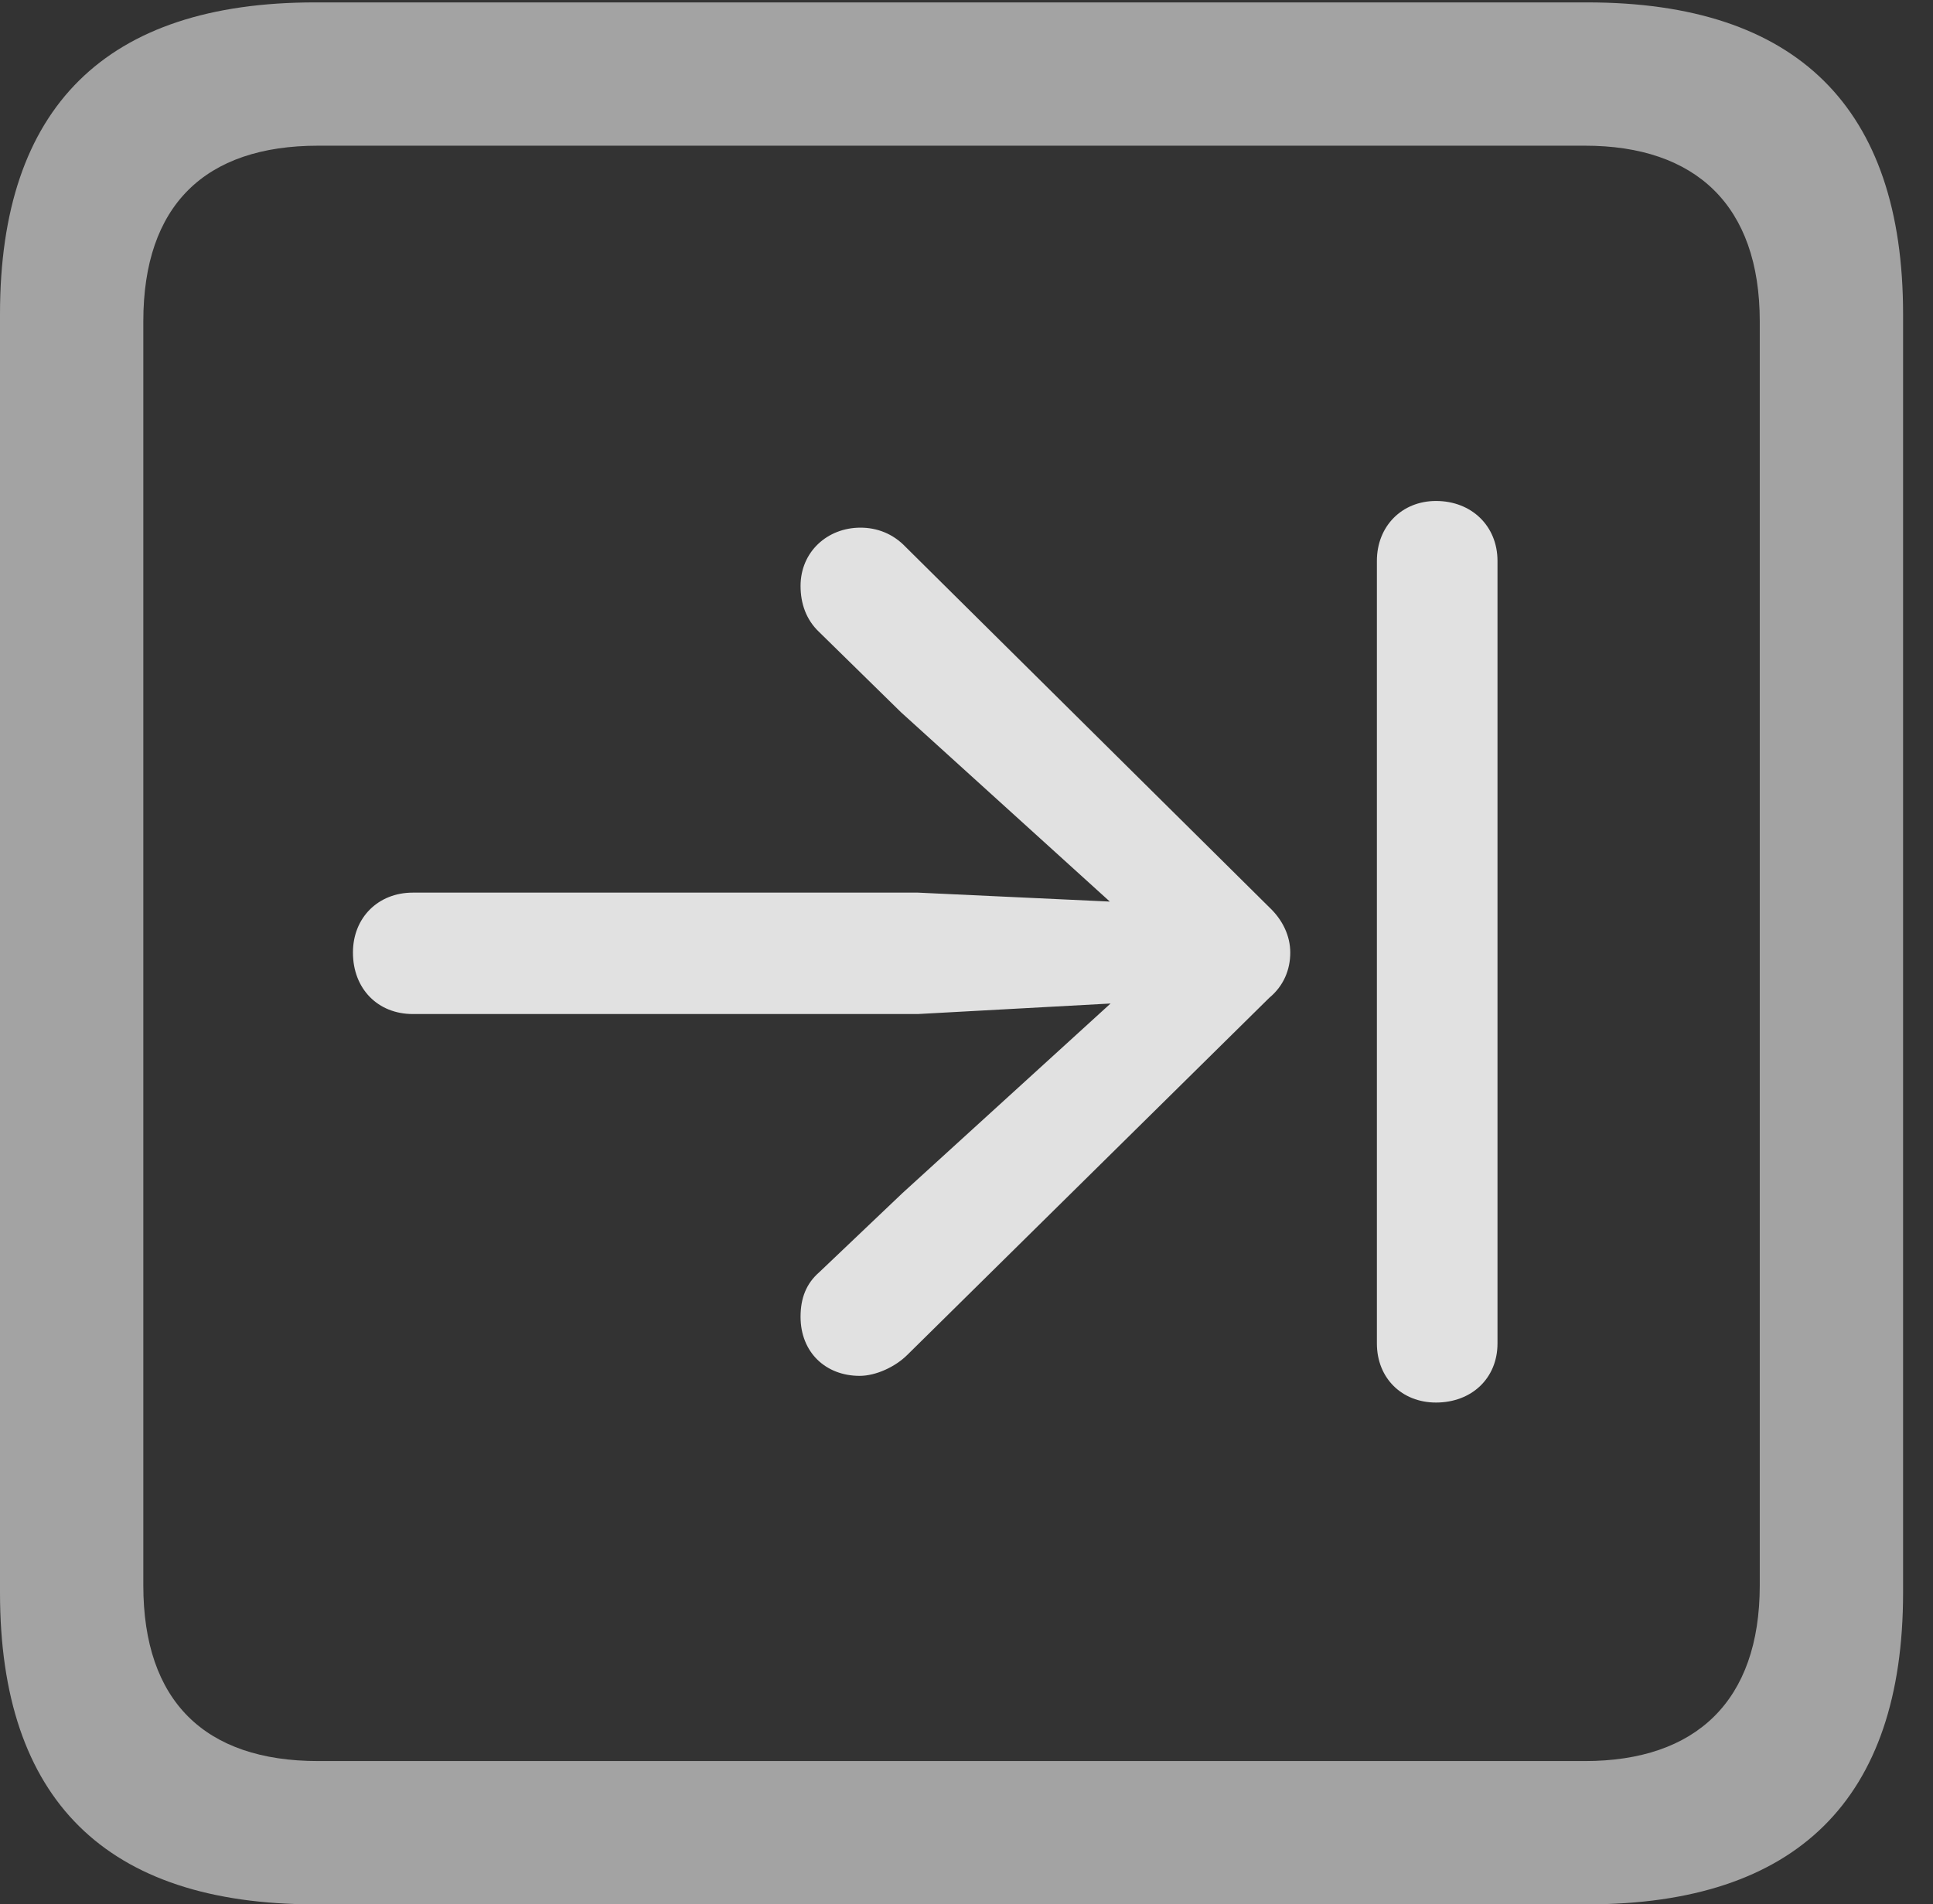 <?xml version="1.0" encoding="UTF-8"?>
<!--Generator: Apple Native CoreSVG 232.5-->
<!DOCTYPE svg
PUBLIC "-//W3C//DTD SVG 1.1//EN"
       "http://www.w3.org/Graphics/SVG/1.1/DTD/svg11.dtd">
<svg version="1.1" xmlns="http://www.w3.org/2000/svg" xmlns:xlink="http://www.w3.org/1999/xlink" width="23.32" height="22.979">
 <rect width="100%" height="100%" fill="#333333" stroke="none"/>
 <g>
  <rect height="22.979" opacity="0" width="23.32" x="0" y="0"/>
  <path d="M3.799 22.979L19.15 22.979C21.68 22.979 22.959 21.709 22.959 19.219L22.959 3.789C22.959 1.299 21.68 0.029 19.15 0.029L3.799 0.029C1.279 0.029 0 1.289 0 3.789L0 19.219C0 21.719 1.279 22.979 3.799 22.979ZM3.838 21.25C2.471 21.25 1.729 20.527 1.729 19.131L1.729 3.877C1.729 2.48 2.471 1.758 3.838 1.758L19.121 1.758C20.459 1.758 21.23 2.48 21.23 3.877L21.23 19.131C21.23 20.527 20.459 21.25 19.121 21.25Z" fill="#ffffff" fill-opacity="0.55"/>
  <path d="M4.258 11.494C4.258 11.934 4.561 12.236 4.98 12.236L11.074 12.236L13.398 12.109L10.889 14.395L9.883 15.352C9.727 15.488 9.658 15.664 9.658 15.889C9.658 16.318 9.961 16.602 10.371 16.602C10.566 16.602 10.801 16.494 10.947 16.348L15.312 12.041C15.488 11.895 15.566 11.699 15.566 11.494C15.566 11.299 15.479 11.104 15.312 10.947L10.928 6.602C10.771 6.436 10.576 6.367 10.381 6.367C9.98 6.367 9.658 6.66 9.658 7.07C9.658 7.285 9.727 7.48 9.883 7.627L10.869 8.594L13.389 10.879L11.074 10.771L4.98 10.771C4.561 10.771 4.258 11.074 4.258 11.494ZM17.324 16.924C17.754 16.924 18.066 16.631 18.066 16.211L18.066 6.768C18.066 6.348 17.754 6.045 17.324 6.045C16.914 6.045 16.611 6.348 16.611 6.768L16.611 16.211C16.611 16.631 16.914 16.924 17.324 16.924Z" fill="#ffffff" fill-opacity="0.85"/>
 </g>
</svg>
